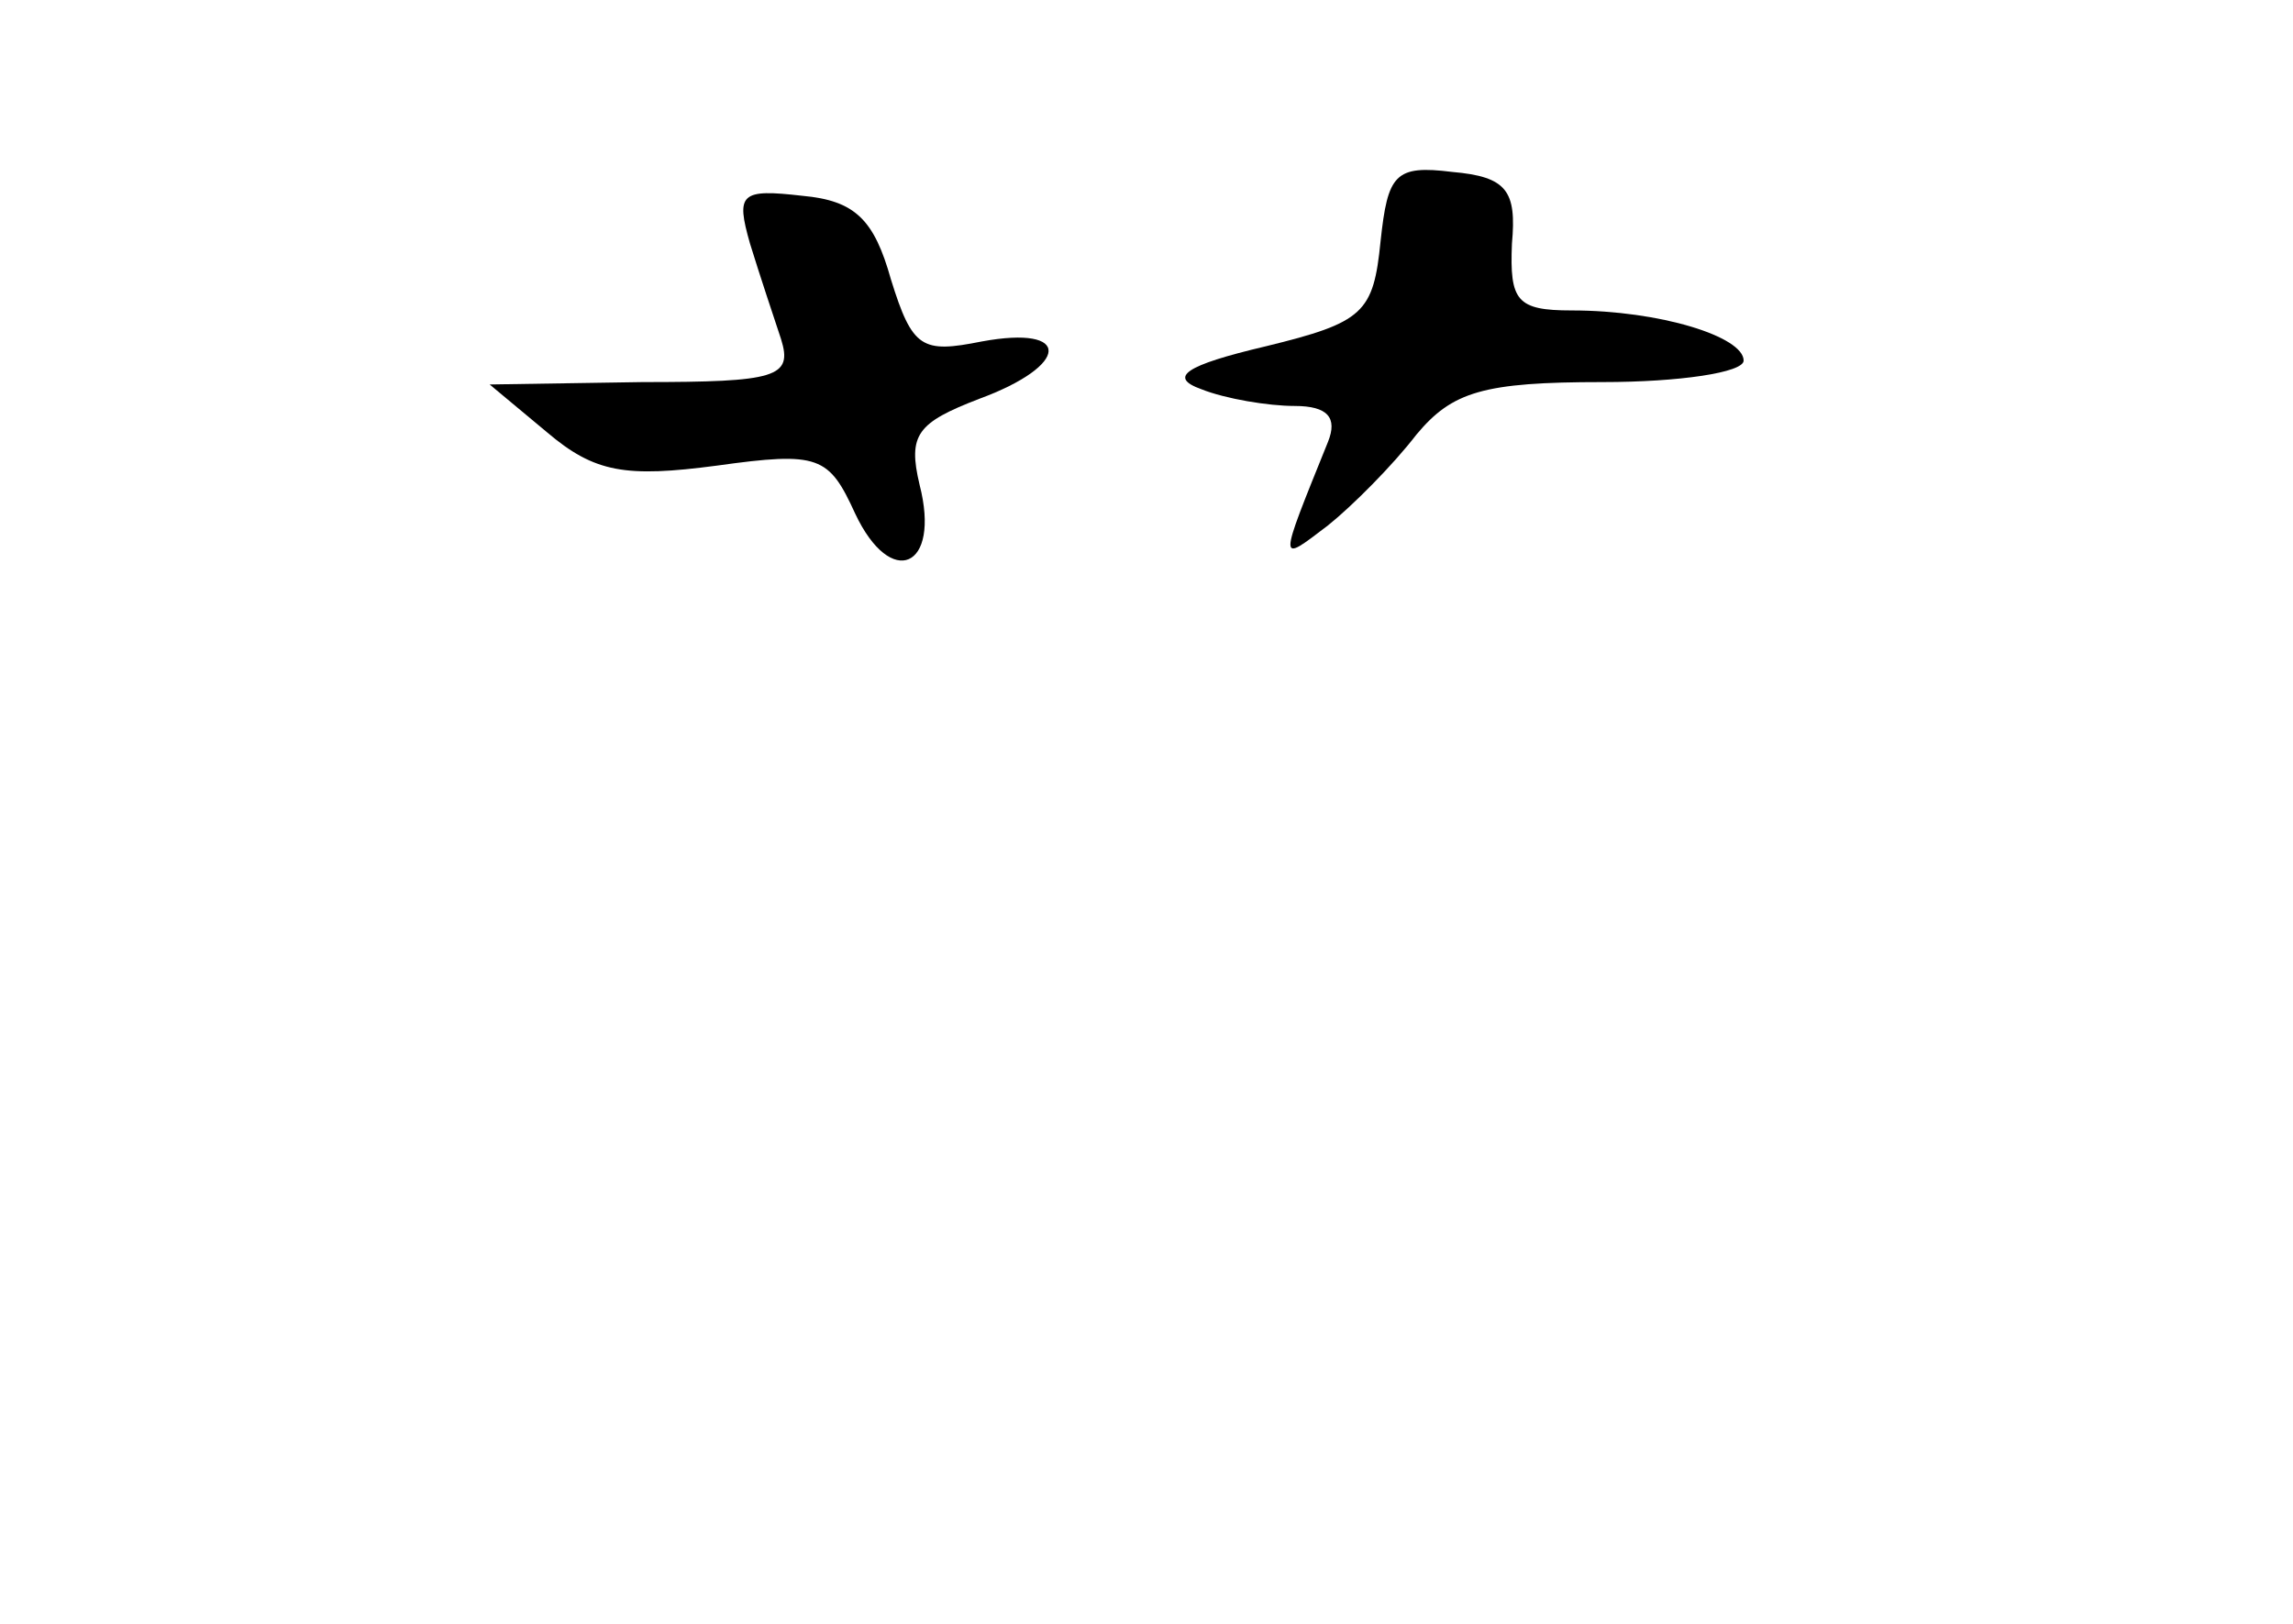 <?xml version="1.0" standalone="no"?>
<!DOCTYPE svg PUBLIC "-//W3C//DTD SVG 20010904//EN"
 "http://www.w3.org/TR/2001/REC-SVG-20010904/DTD/svg10.dtd">
<svg version="1.0" xmlns="http://www.w3.org/2000/svg"
 width="96pt" height="68pt" viewBox="0 0 96 68"
 preserveAspectRatio="xMidYMid meet">
<g transform="translate(0,68) scale(0.1,-0.1)"
fill="#000000" stroke="none">
<path d="M578 579 c-3 -30 -7 -34 -48 -44 -34 -8 -41 -13 -27 -18 10 -4 28 -7
39 -7 14 0 18 -5 14 -15 -21 -52 -21 -51 0 -35 10 8 27 25 37 38 15 18 28 22
78 22 32 0 59 4 59 9 0 10 -35 21 -72 21 -23 0 -26 4 -25 28 2 22 -2 28 -25
30 -24 3 -27 -1 -30 -29z"/>
<path d="M314 578 c4 -13 10 -31 13 -40 5 -16 -2 -18 -58 -18 l-64 -1 24 -20
c20 -17 33 -19 71 -14 43 6 47 4 58 -20 15 -32 36 -23 27 12 -5 21 -1 26 25
36 38 14 39 31 1 24 -25 -5 -29 -3 -38 26 -7 25 -15 33 -37 35 -26 3 -28 1
-22 -20z"/>
</g>
</svg>
